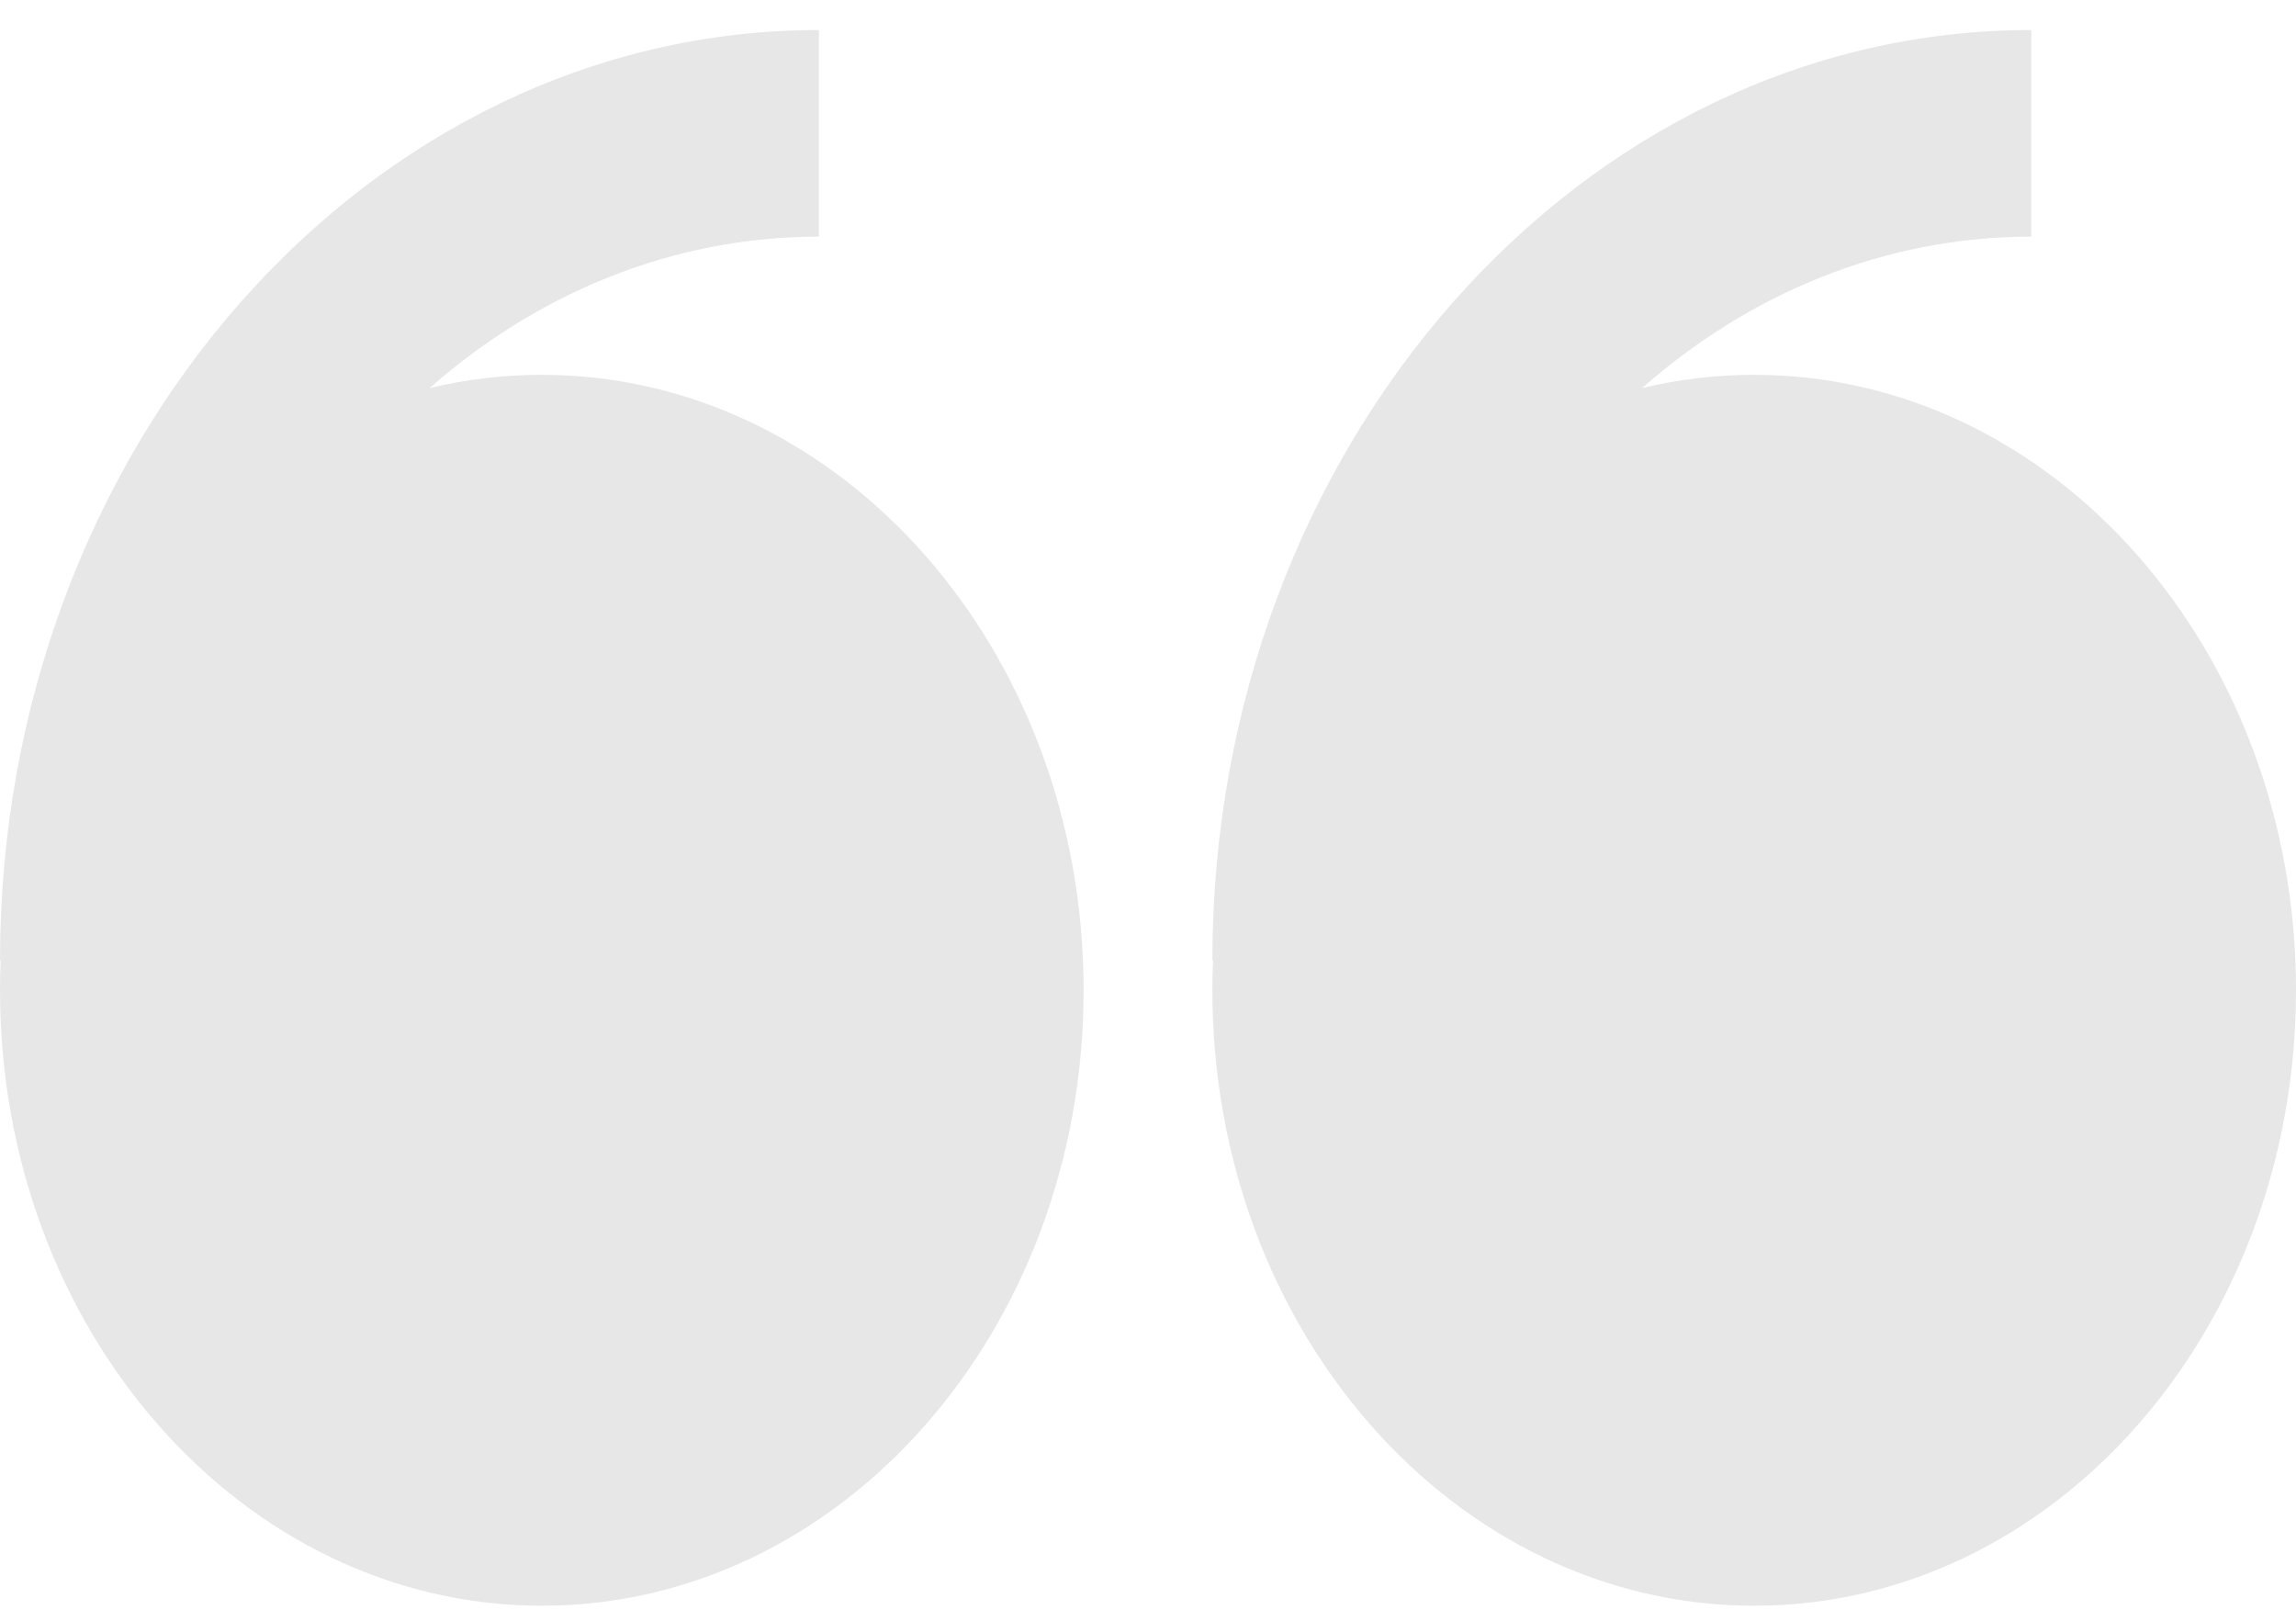 <svg width="51" height="36" viewBox="0 0 51 36" fill="none" xmlns="http://www.w3.org/2000/svg">
<path fill-rule="evenodd" clip-rule="evenodd" d="M9.541 8.621C10.36 8.424 11.197 8.325 12.036 8.326C18.683 8.326 24.07 14.447 24.07 21.995C24.07 29.546 18.683 35.667 12.036 35.667C5.389 35.667 0 29.548 0 21.995C0 21.774 0.004 21.551 0.015 21.33H0C0 9.937 8.16 0.667 18.19 0.667V5.256C14.937 5.256 11.936 6.513 9.541 8.621ZM36.474 8.621C37.277 8.427 38.11 8.326 38.964 8.326C45.611 8.326 51 14.447 51 21.995C51 29.546 45.611 35.667 38.964 35.667C32.317 35.667 26.93 29.548 26.93 21.995C26.93 21.774 26.934 21.551 26.945 21.33H26.93C26.93 9.937 35.09 0.667 45.12 0.667V5.256C41.865 5.256 38.868 6.513 36.474 8.621Z" fill="#E7E7E7"/>
</svg>
